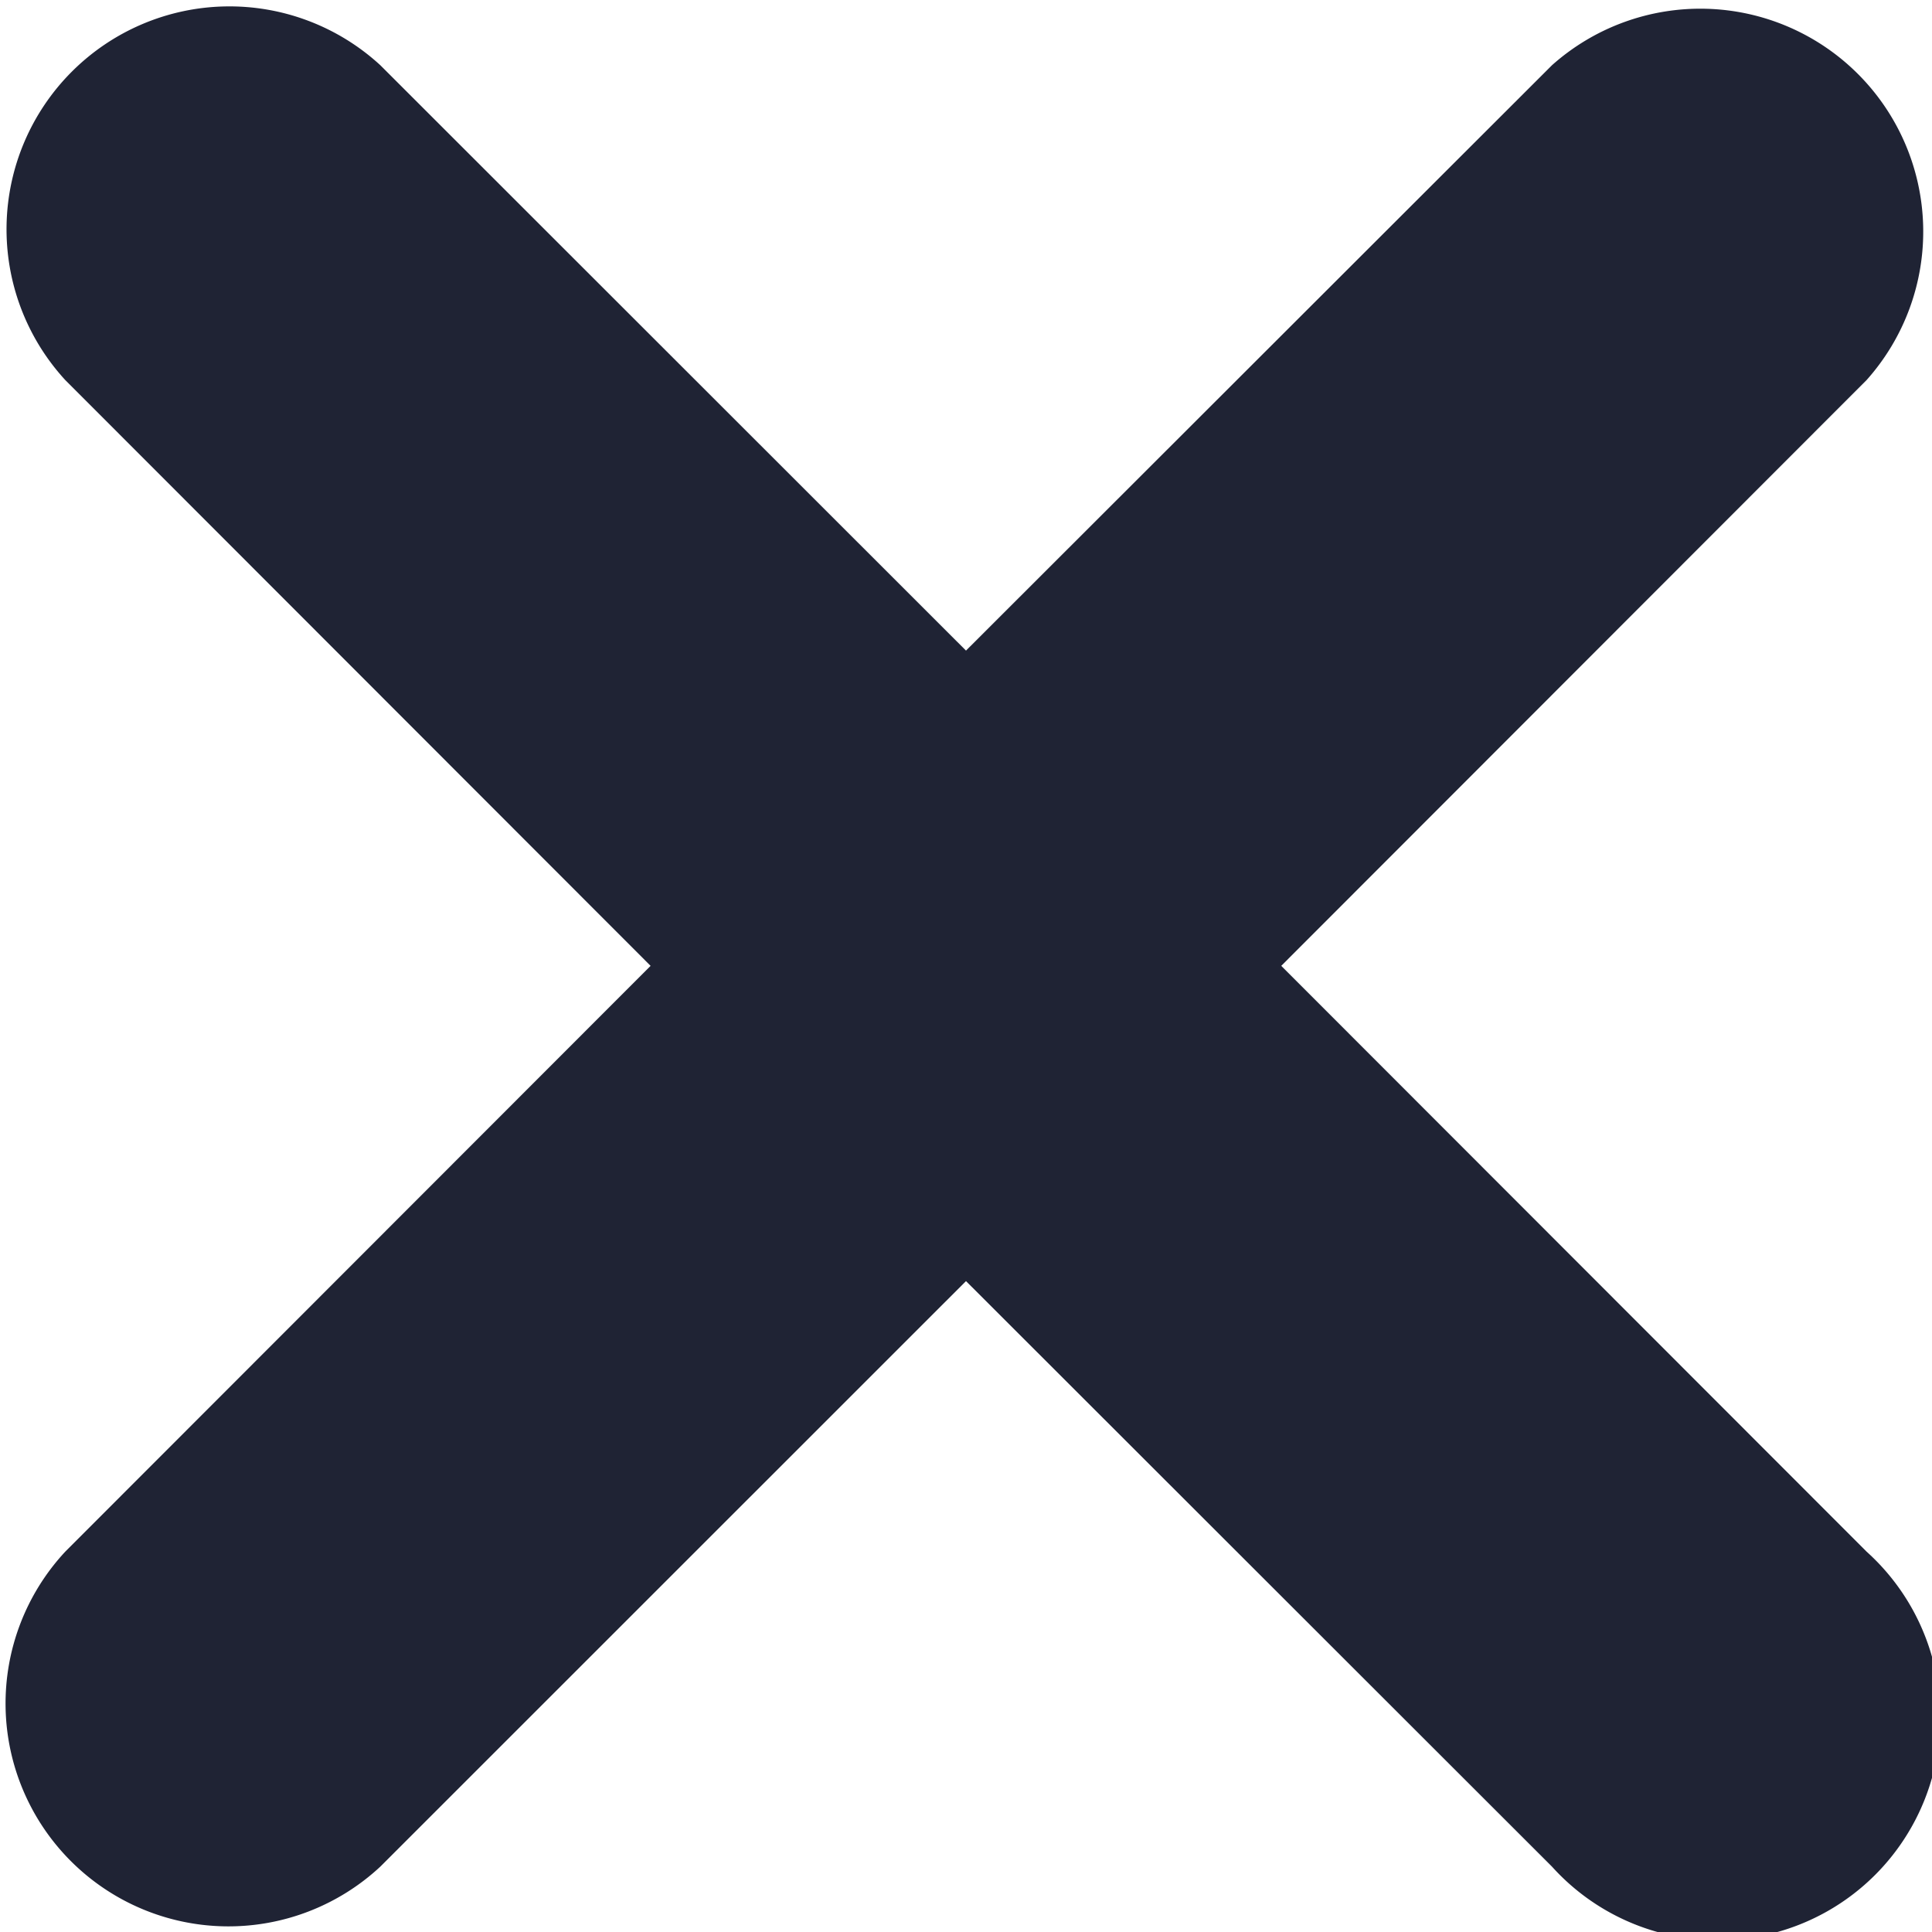 <svg xmlns="http://www.w3.org/2000/svg" width="12.698" height="12.698" viewBox="0 0 12.698 12.698">
    <g>
        <path fill="#1f2334" d="M12.268 2.5L8.421 6.35l3.847 3.85a1.465 1.465 0 1 1-2.068 2.07L6.349 8.422 2.5 12.27A1.465 1.465 0 0 1 .429 10.2l3.847-3.85L.429 2.5A1.465 1.465 0 0 1 2.5.431l3.849 3.847L10.2.431A1.465 1.465 0 0 1 12.268 2.5z" transform="translate(0 -.002)"/>
    </g>
</svg>
